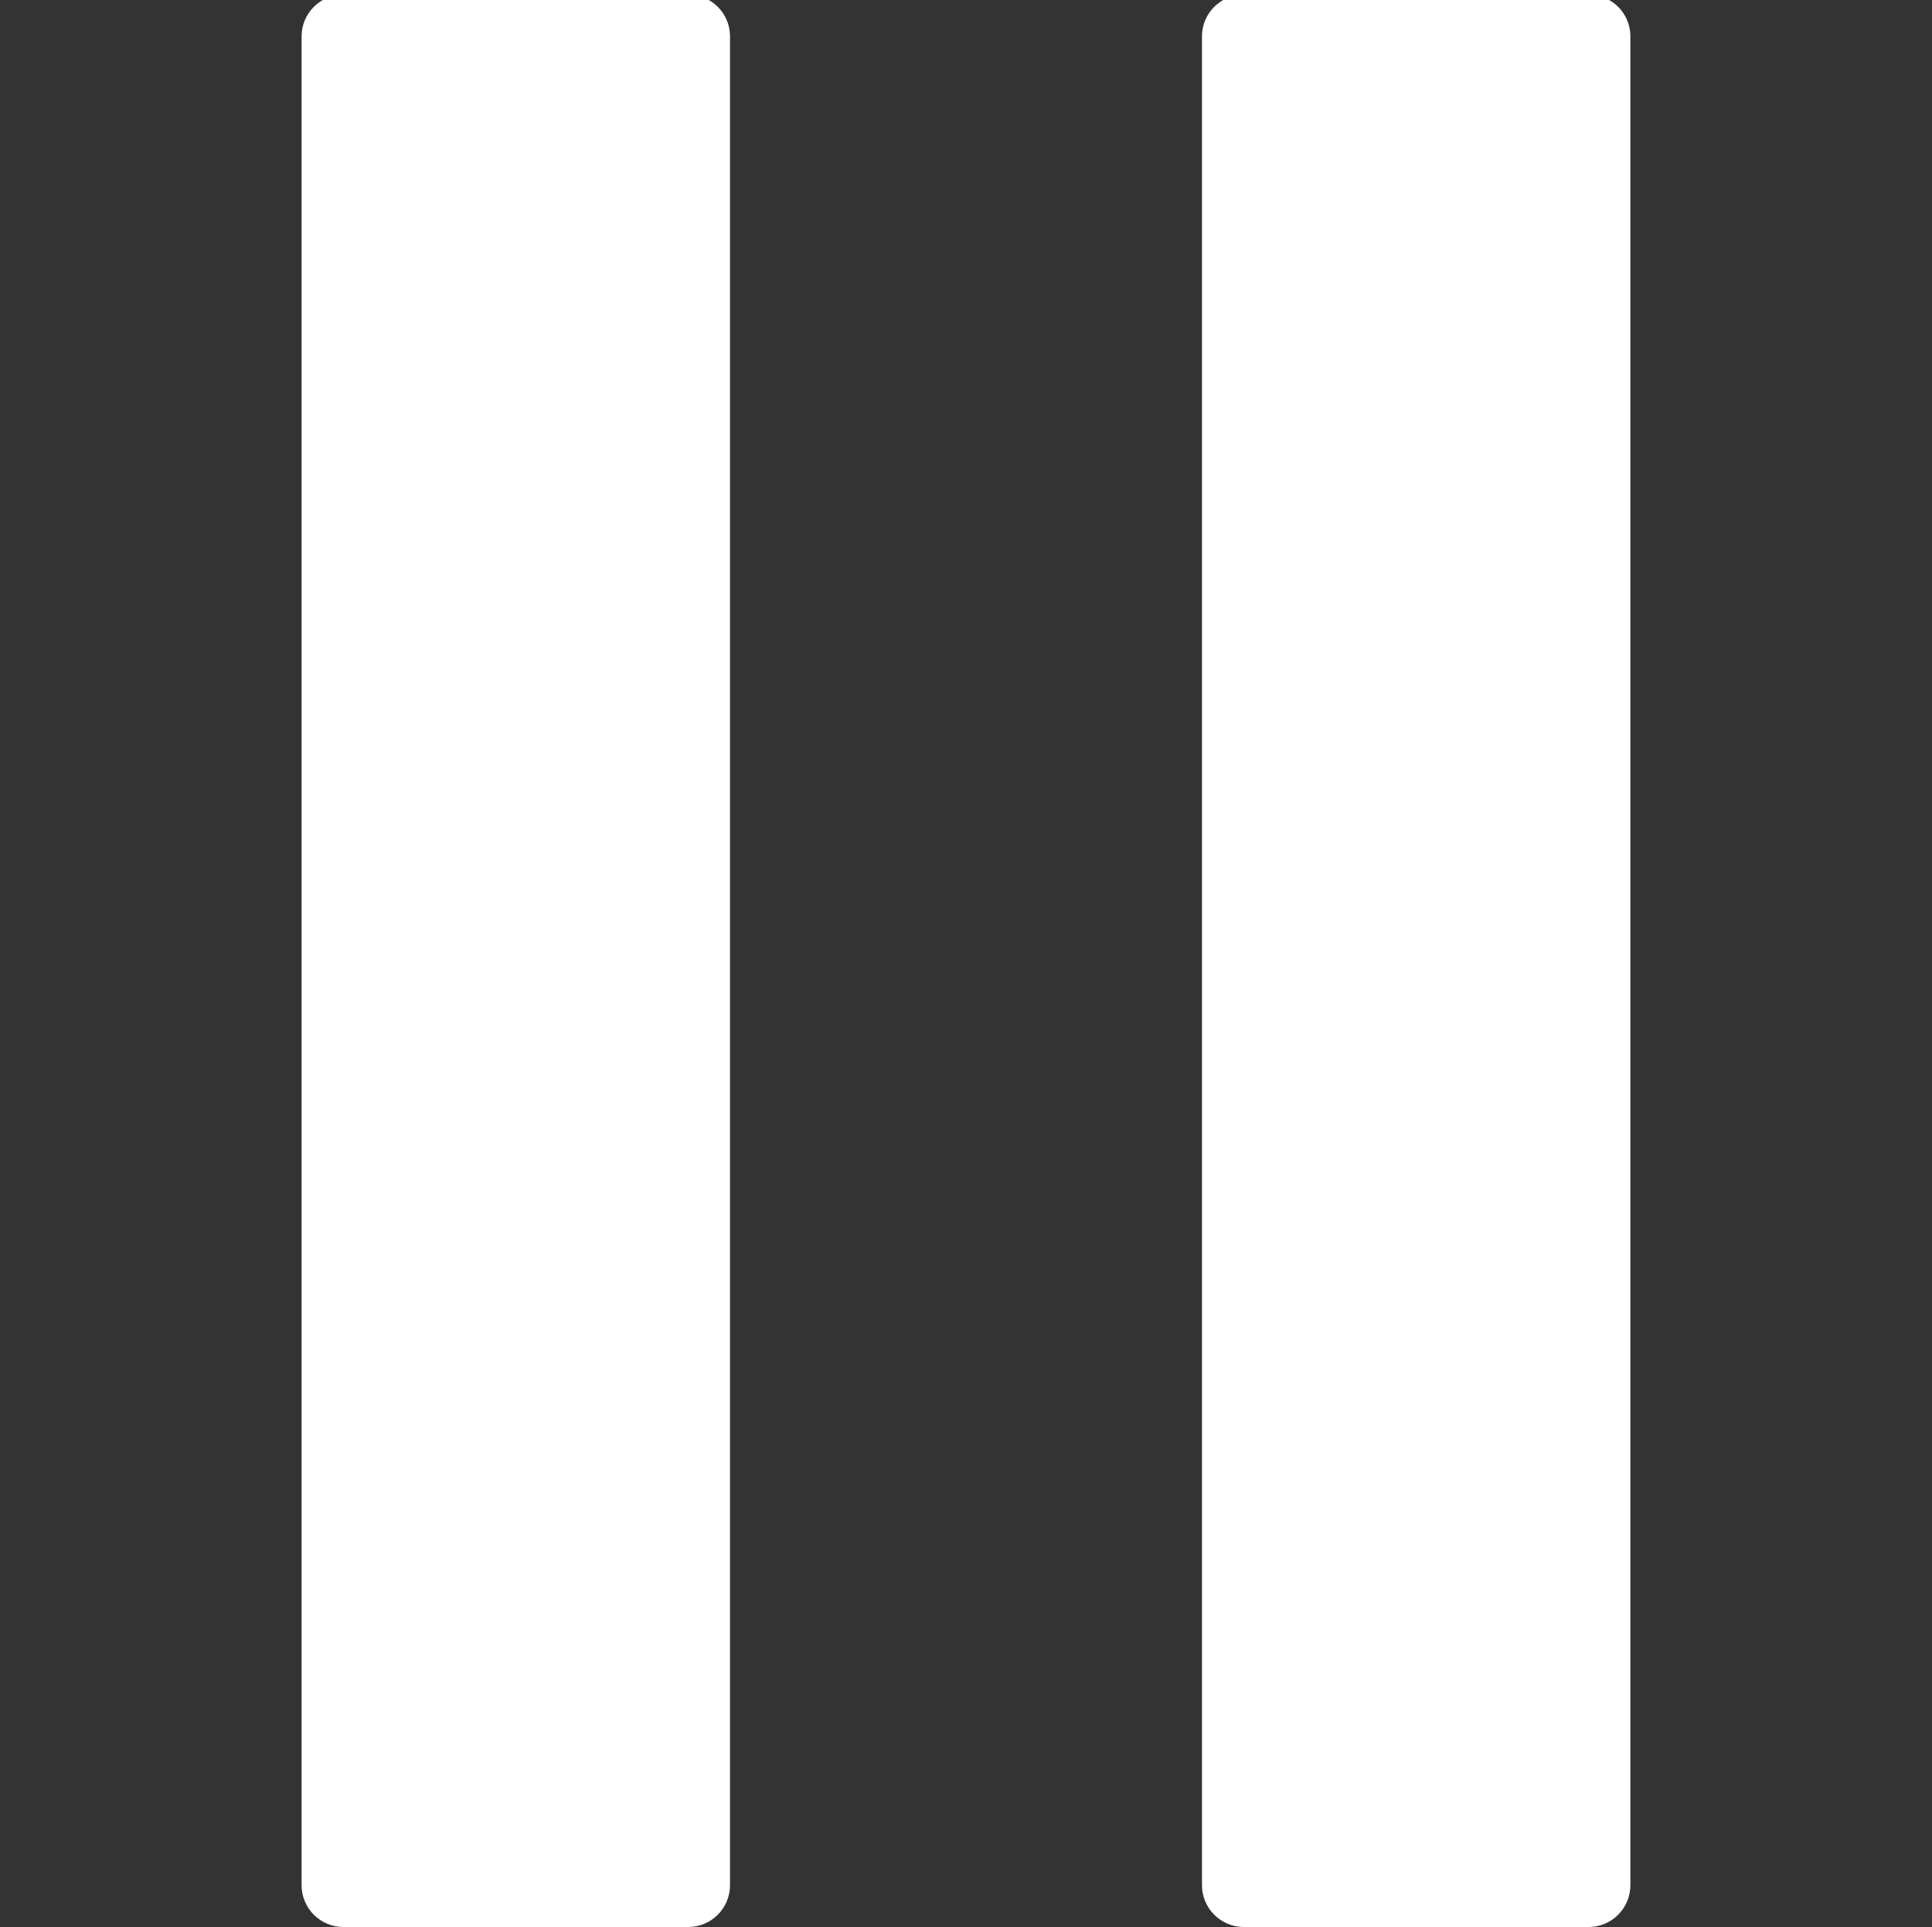 <?xml version="1.0" encoding="UTF-8" standalone="no"?>
<!-- Generator: Adobe Illustrator 16.0.0, SVG Export Plug-In . SVG Version: 6.00 Build 0)  -->

<svg
   xmlns:dc="http://purl.org/dc/elements/1.1/"
   xmlns:cc="http://creativecommons.org/ns#"
   xmlns:rdf="http://www.w3.org/1999/02/22-rdf-syntax-ns#"
   xmlns:svg="http://www.w3.org/2000/svg"
   xmlns="http://www.w3.org/2000/svg"
   xmlns:sodipodi="http://sodipodi.sourceforge.net/DTD/sodipodi-0.dtd"
   xmlns:inkscape="http://www.inkscape.org/namespaces/inkscape"
   version="1.1"
   id="Capa_1"
   x="0px"
   y="0px"
   width="356.919"
   height="355.918"
   viewBox="0 0 356.919 355.918"
   xml:space="preserve"
   sodipodi:docname="pause-sign.svg"
   inkscape:version="0.92.3 (2405546, 2018-03-11)"
   inkscape:export-filename="F:\workbench\workspace_2018\AutoCenter\img\pause-button.png"
   inkscape:export-xdpi="80.917519"
   inkscape:export-ydpi="80.917519"><rect x="0" y="0" width="356.919" height="355.918" fill="#333333" stroke="none"/><defs
   id="defs40" /><sodipodi:namedview
   pagecolor="#000000"
   bordercolor="#666666"
   borderopacity="1"
   objecttolerance="10"
   gridtolerance="10"
   guidetolerance="10"
   inkscape:pageopacity="0"
   inkscape:pageshadow="2"
   inkscape:window-width="1366"
   inkscape:window-height="684"
   id="namedview38"
   showgrid="false"
   scale-x="0.9"
   inkscape:zoom="0.6612163"
   inkscape:cx="178.4595"
   inkscape:cy="178.459"
   inkscape:window-x="-8"
   inkscape:window-y="-8"
   inkscape:window-maximized="1"
   inkscape:current-layer="Capa_1" />
<g
   id="g5"
   transform="translate(0,-1)"
   style="fill:#ffffff">
	<g
   id="Layer_8"
   style="fill:#ffffff">
		<path
   d="M 301.201,7.721 V 349.19 c 0,4.269 -3.457,7.729 -7.715,7.729 h -63.705 c -4.268,0 -7.727,-3.46 -7.727,-7.729 V 7.721 C 222.054,3.458 225.513,0 229.781,0 h 63.705 c 4.258,0 7.715,3.458 7.715,7.721 z M 127.142,0 H 63.438 C 59.172,0 55.717,3.458 55.717,7.721 V 349.19 c 0,4.269 3.455,7.729 7.721,7.729 h 63.703 c 4.265,0 7.723,-3.46 7.723,-7.729 V 7.721 C 134.864,3.458 131.407,0 127.142,0 Z"
   id="path2"
   inkscape:connector-curvature="0"
   style="fill:#ffffff" />
	</g>
</g>
<g
   id="g7"
   transform="translate(0,-1)">
</g>
<g
   id="g9"
   transform="translate(0,-1)">
</g>
<g
   id="g11"
   transform="translate(0,-1)">
</g>
<g
   id="g13"
   transform="translate(0,-1)">
</g>
<g
   id="g15"
   transform="translate(0,-1)">
</g>
<g
   id="g17"
   transform="translate(0,-1)">
</g>
<g
   id="g19"
   transform="translate(0,-1)">
</g>
<g
   id="g21"
   transform="translate(0,-1)">
</g>
<g
   id="g23"
   transform="translate(0,-1)">
</g>
<g
   id="g25"
   transform="translate(0,-1)">
</g>
<g
   id="g27"
   transform="translate(0,-1)">
</g>
<g
   id="g29"
   transform="translate(0,-1)">
</g>
<g
   id="g31"
   transform="translate(0,-1)">
</g>
<g
   id="g33"
   transform="translate(0,-1)">
</g>
<g
   id="g35"
   transform="translate(0,-1)">
</g>
</svg>